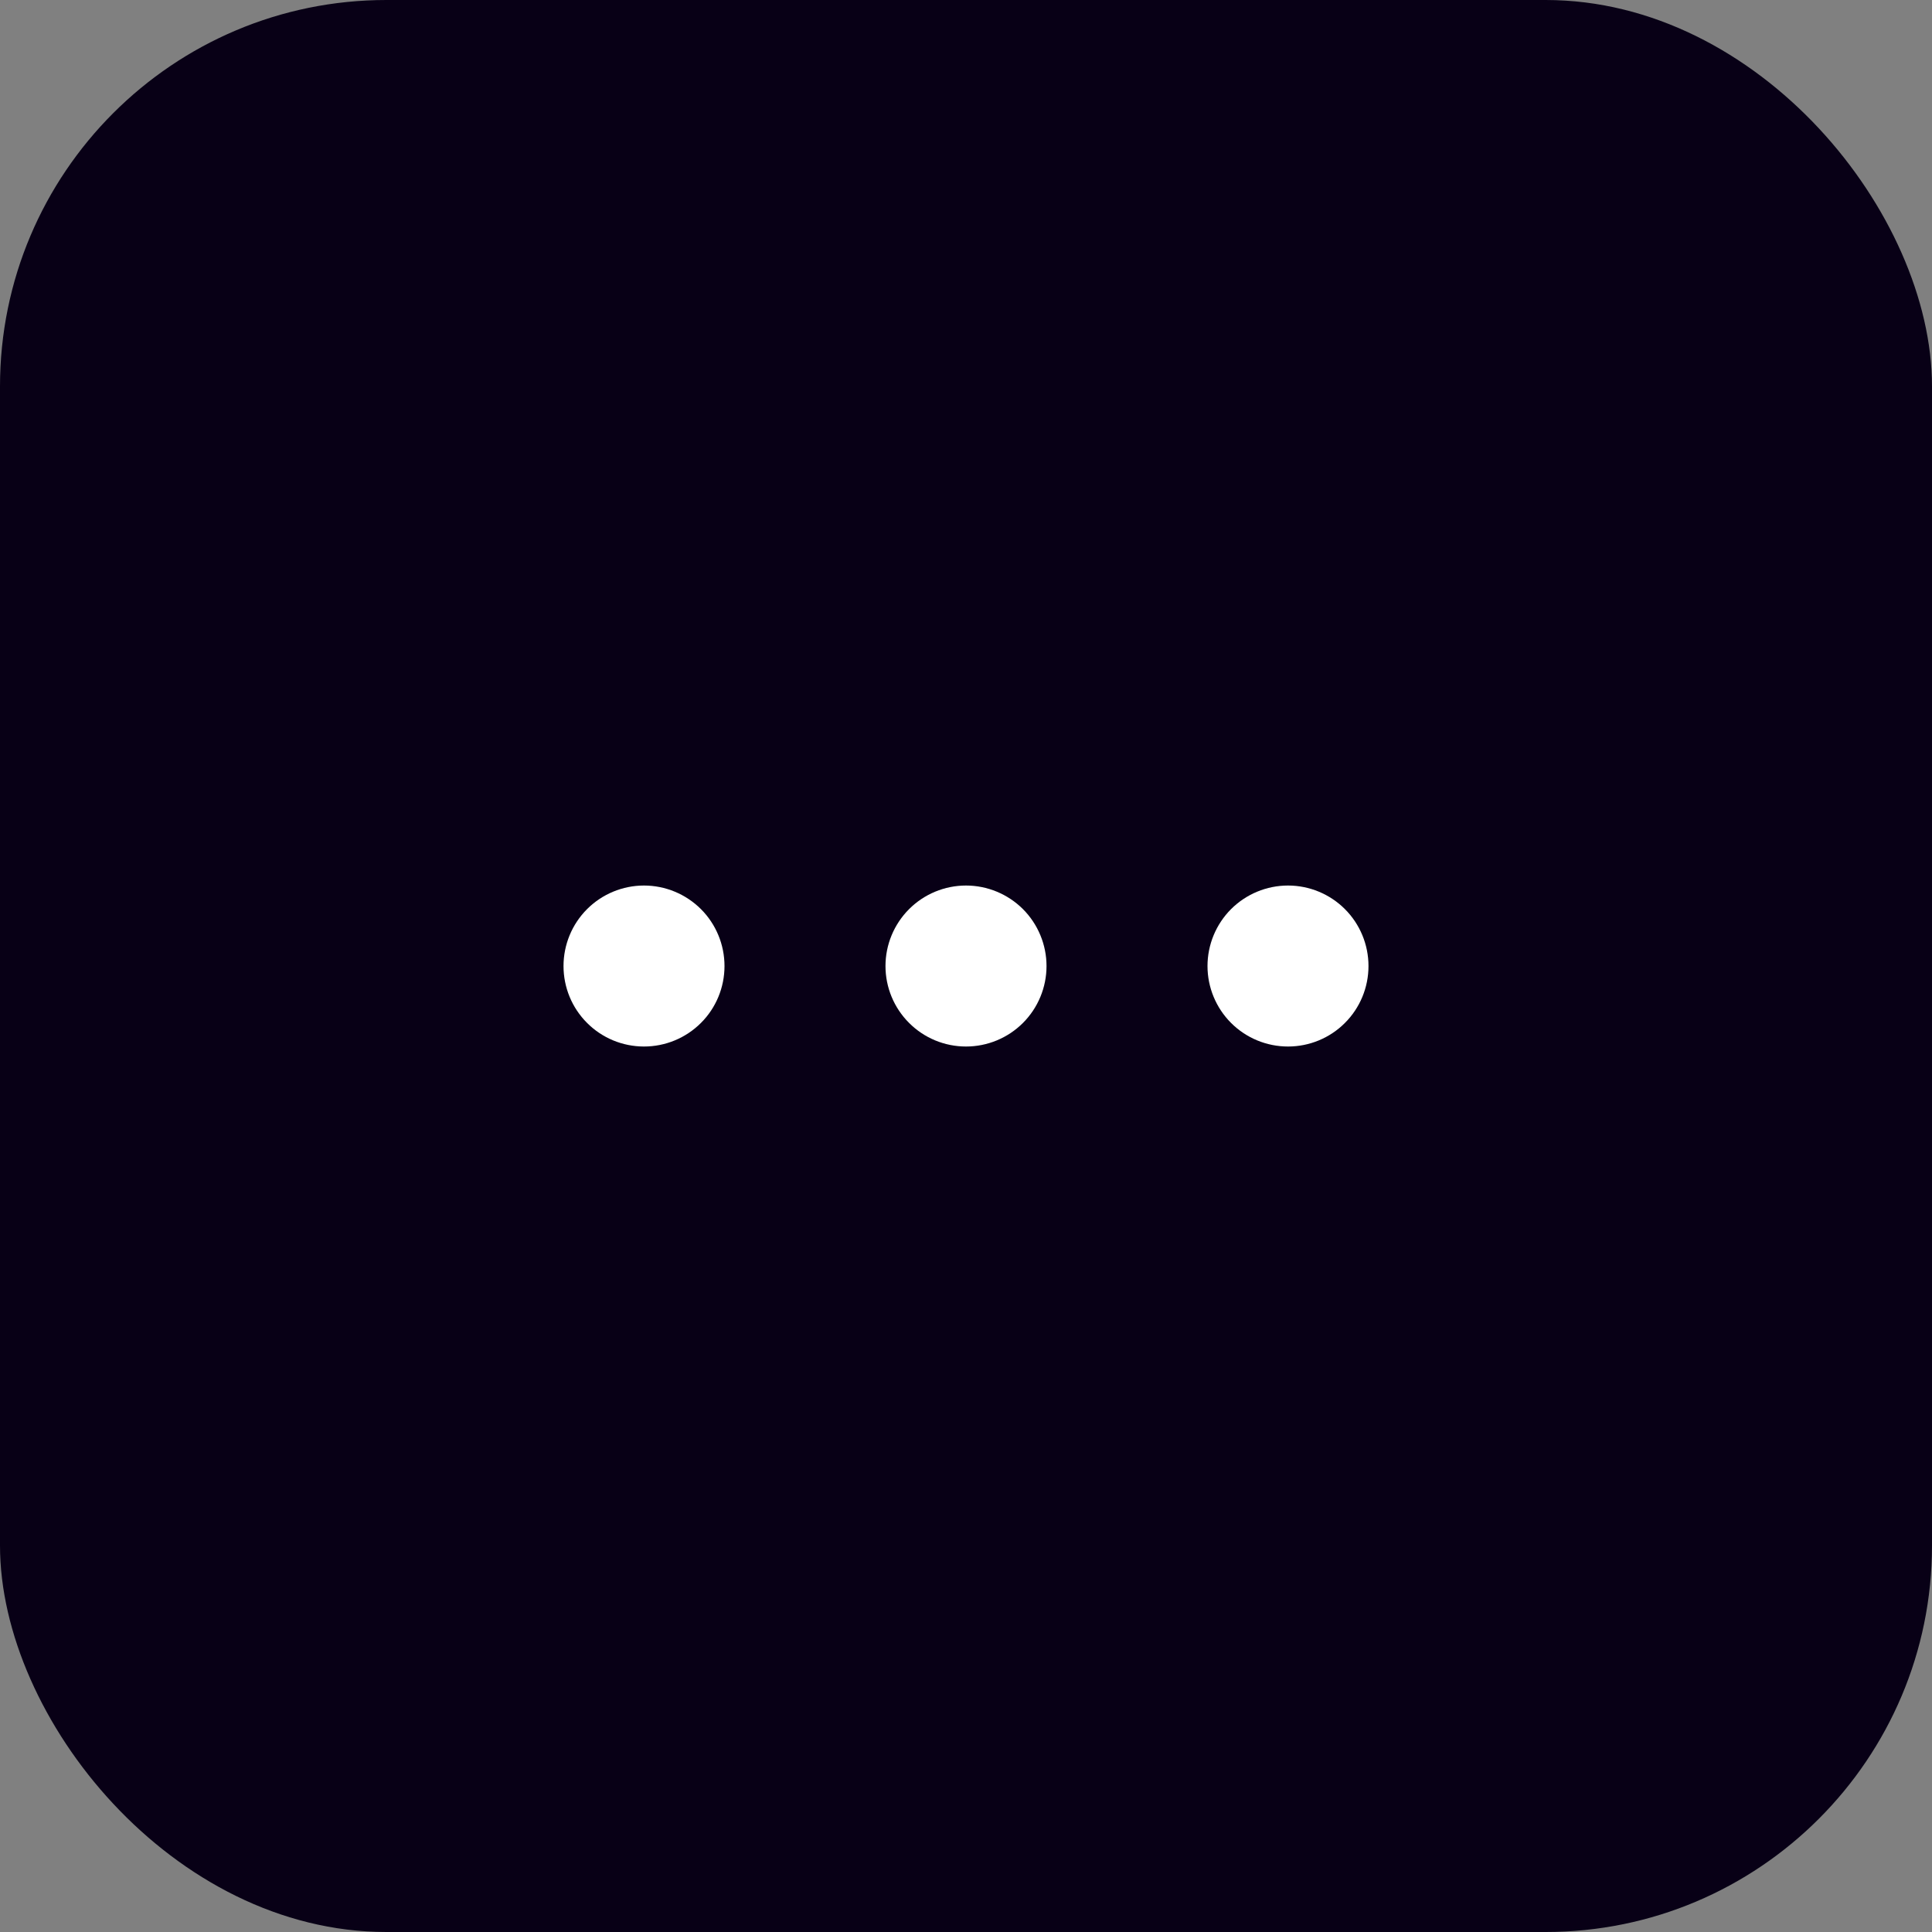 <svg width="40" height="40" viewBox="0 0 40 40" fill="none" xmlns="http://www.w3.org/2000/svg">
<rect x="0" y="0" width="40" height="40" fill="#808080" stroke="none"/>
<rect width="40" height="40" rx="8" fill="#080016"/>
<path d="M15 20.001C15 20.443 14.825 20.867 14.512 21.179C14.199 21.492 13.775 21.667 13.333 21.667C12.891 21.667 12.467 21.492 12.155 21.179C11.842 20.867 11.667 20.443 11.667 20.001C11.667 19.559 11.842 19.135 12.155 18.822C12.467 18.51 12.891 18.334 13.333 18.334C13.775 18.334 14.199 18.51 14.512 18.822C14.825 19.135 15 19.559 15 20.001ZM21.667 20.001C21.667 20.443 21.491 20.867 21.179 21.179C20.866 21.492 20.442 21.667 20 21.667C19.558 21.667 19.134 21.492 18.822 21.179C18.509 20.867 18.333 20.443 18.333 20.001C18.333 19.559 18.509 19.135 18.822 18.822C19.134 18.51 19.558 18.334 20 18.334C20.442 18.334 20.866 18.51 21.179 18.822C21.491 19.135 21.667 19.559 21.667 20.001ZM26.667 21.667C27.109 21.667 27.533 21.492 27.845 21.179C28.158 20.867 28.333 20.443 28.333 20.001C28.333 19.559 28.158 19.135 27.845 18.822C27.533 18.51 27.109 18.334 26.667 18.334C26.225 18.334 25.801 18.51 25.488 18.822C25.176 19.135 25 19.559 25 20.001C25 20.443 25.176 20.867 25.488 21.179C25.801 21.492 26.225 21.667 26.667 21.667Z" fill="white"/>
</svg>
